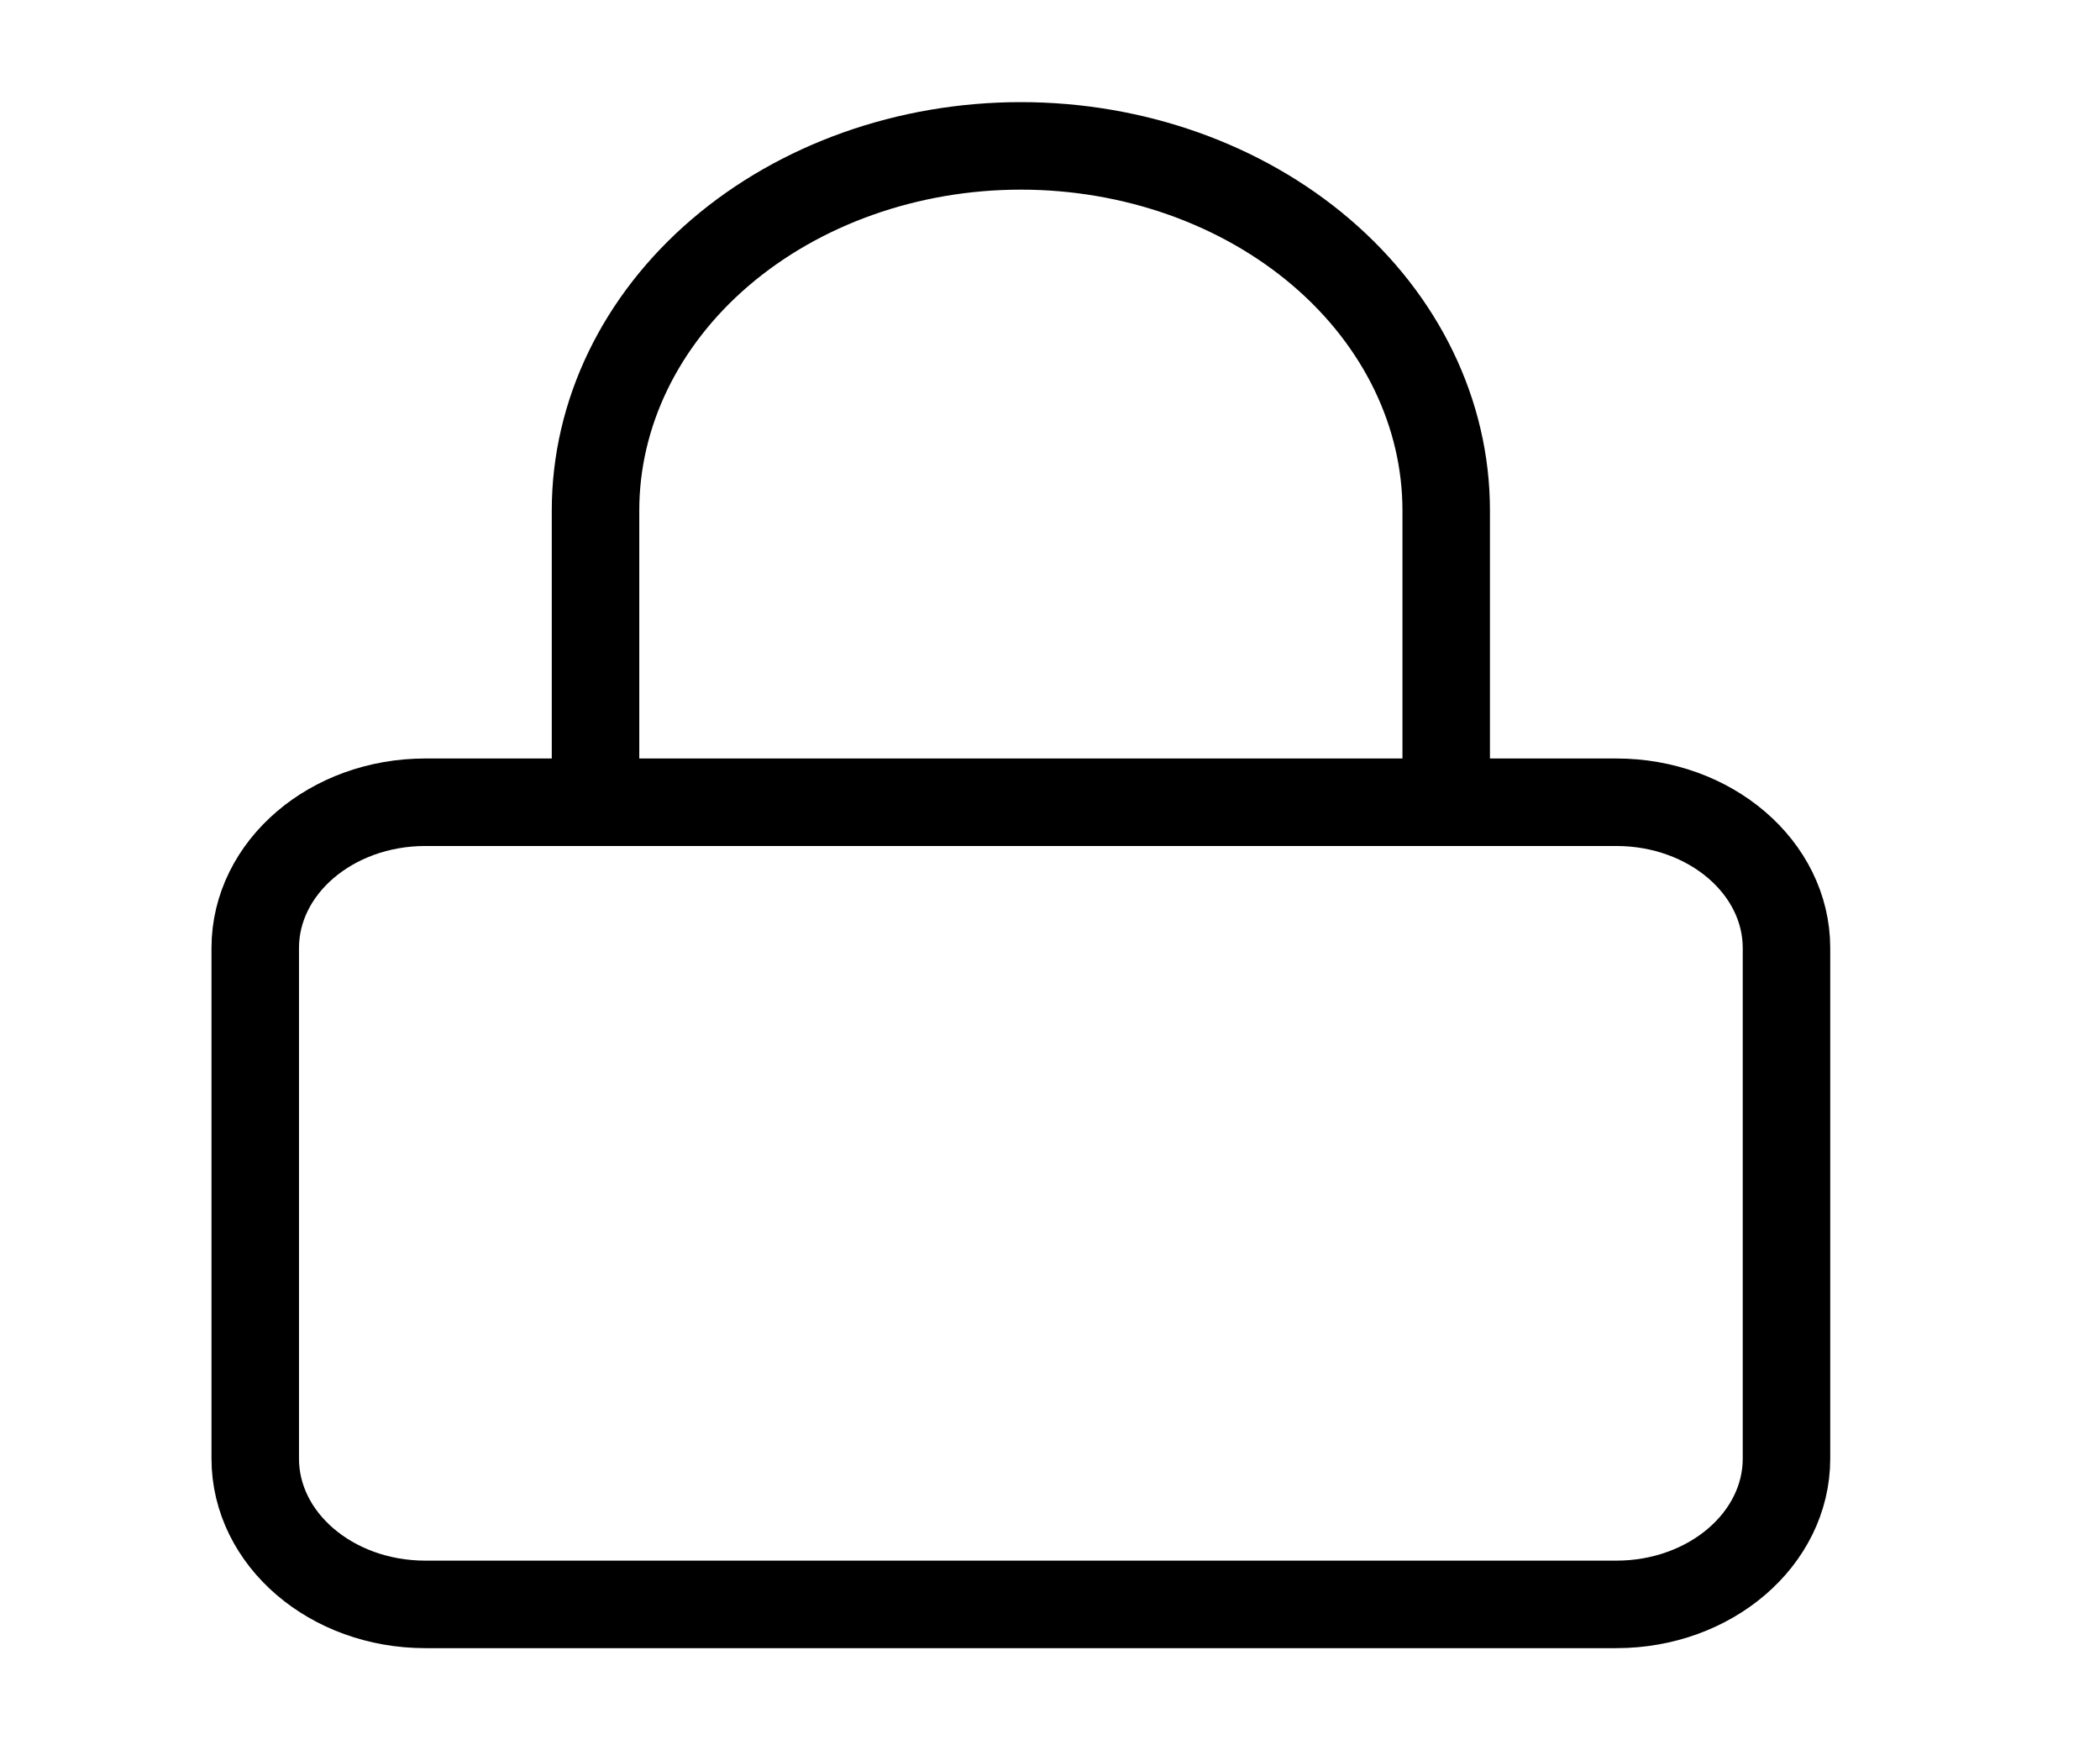 <svg width="24" height="20" viewBox="0 0 24 20" fill="none" xmlns="http://www.w3.org/2000/svg">
<path d="M18.472 9.167H4.861C3.787 9.167 2.917 9.913 2.917 10.833V16.667C2.917 17.587 3.787 18.333 4.861 18.333H18.472C19.546 18.333 20.417 17.587 20.417 16.667V10.833C20.417 9.913 19.546 9.167 18.472 9.167Z" stroke="black" stroke-linecap="round" stroke-linejoin="round"/>
<path d="M6.806 9.167V5.833C6.806 4.728 7.318 3.668 8.229 2.887C9.141 2.106 10.377 1.667 11.667 1.667C12.956 1.667 14.192 2.106 15.104 2.887C16.016 3.668 16.528 4.728 16.528 5.833V9.167" stroke="black" stroke-linecap="round" stroke-linejoin="round"/>
</svg>
